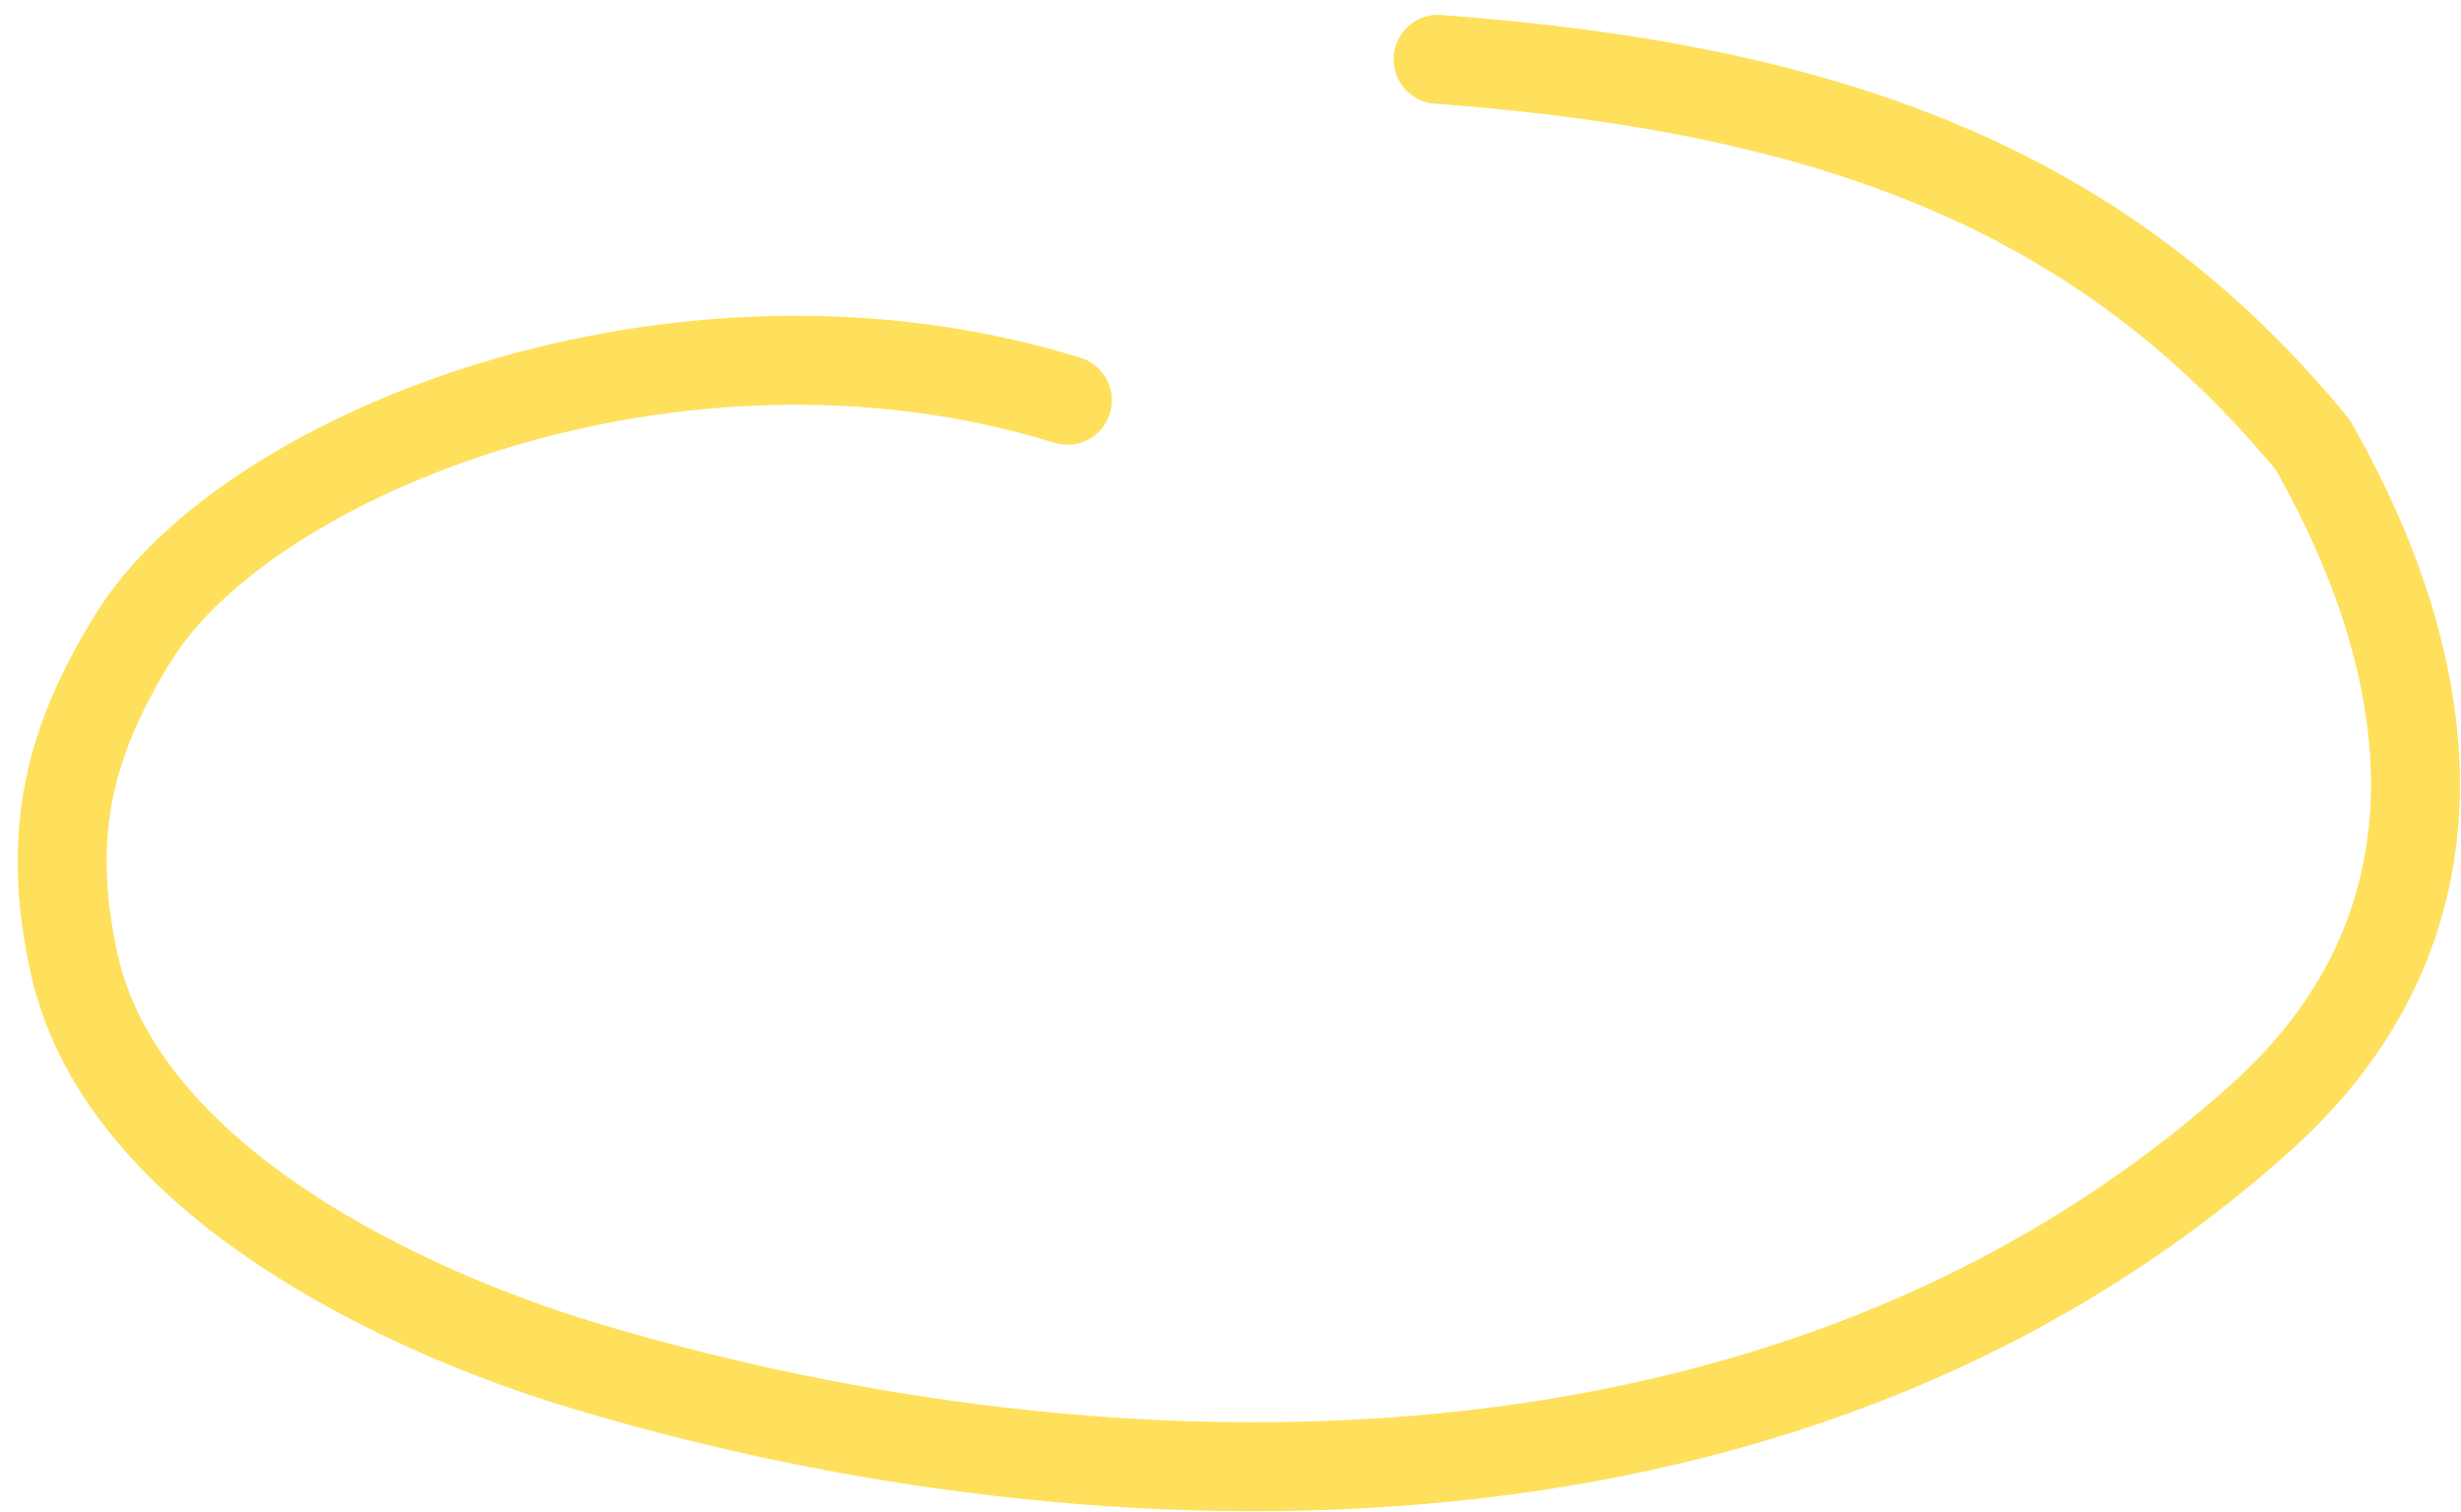 <svg width="83" height="51" viewBox="0 0 83 51" fill="none" xmlns="http://www.w3.org/2000/svg">
<path d="M36 13.5C22.907 9.44 8.358 15.253 4.5 21.5C2.403 24.897 1.51 28.008 2.501 32.5C4.145 39.954 13.988 44.323 19.501 46C35.594 50.895 59.75 52.545 76.283 37.661C83.12 31.506 82.654 23.177 78 15C71 6.5 62 3 48.5 2" stroke="#FEE05C" stroke-width="3" stroke-linecap="round"/>
</svg>
